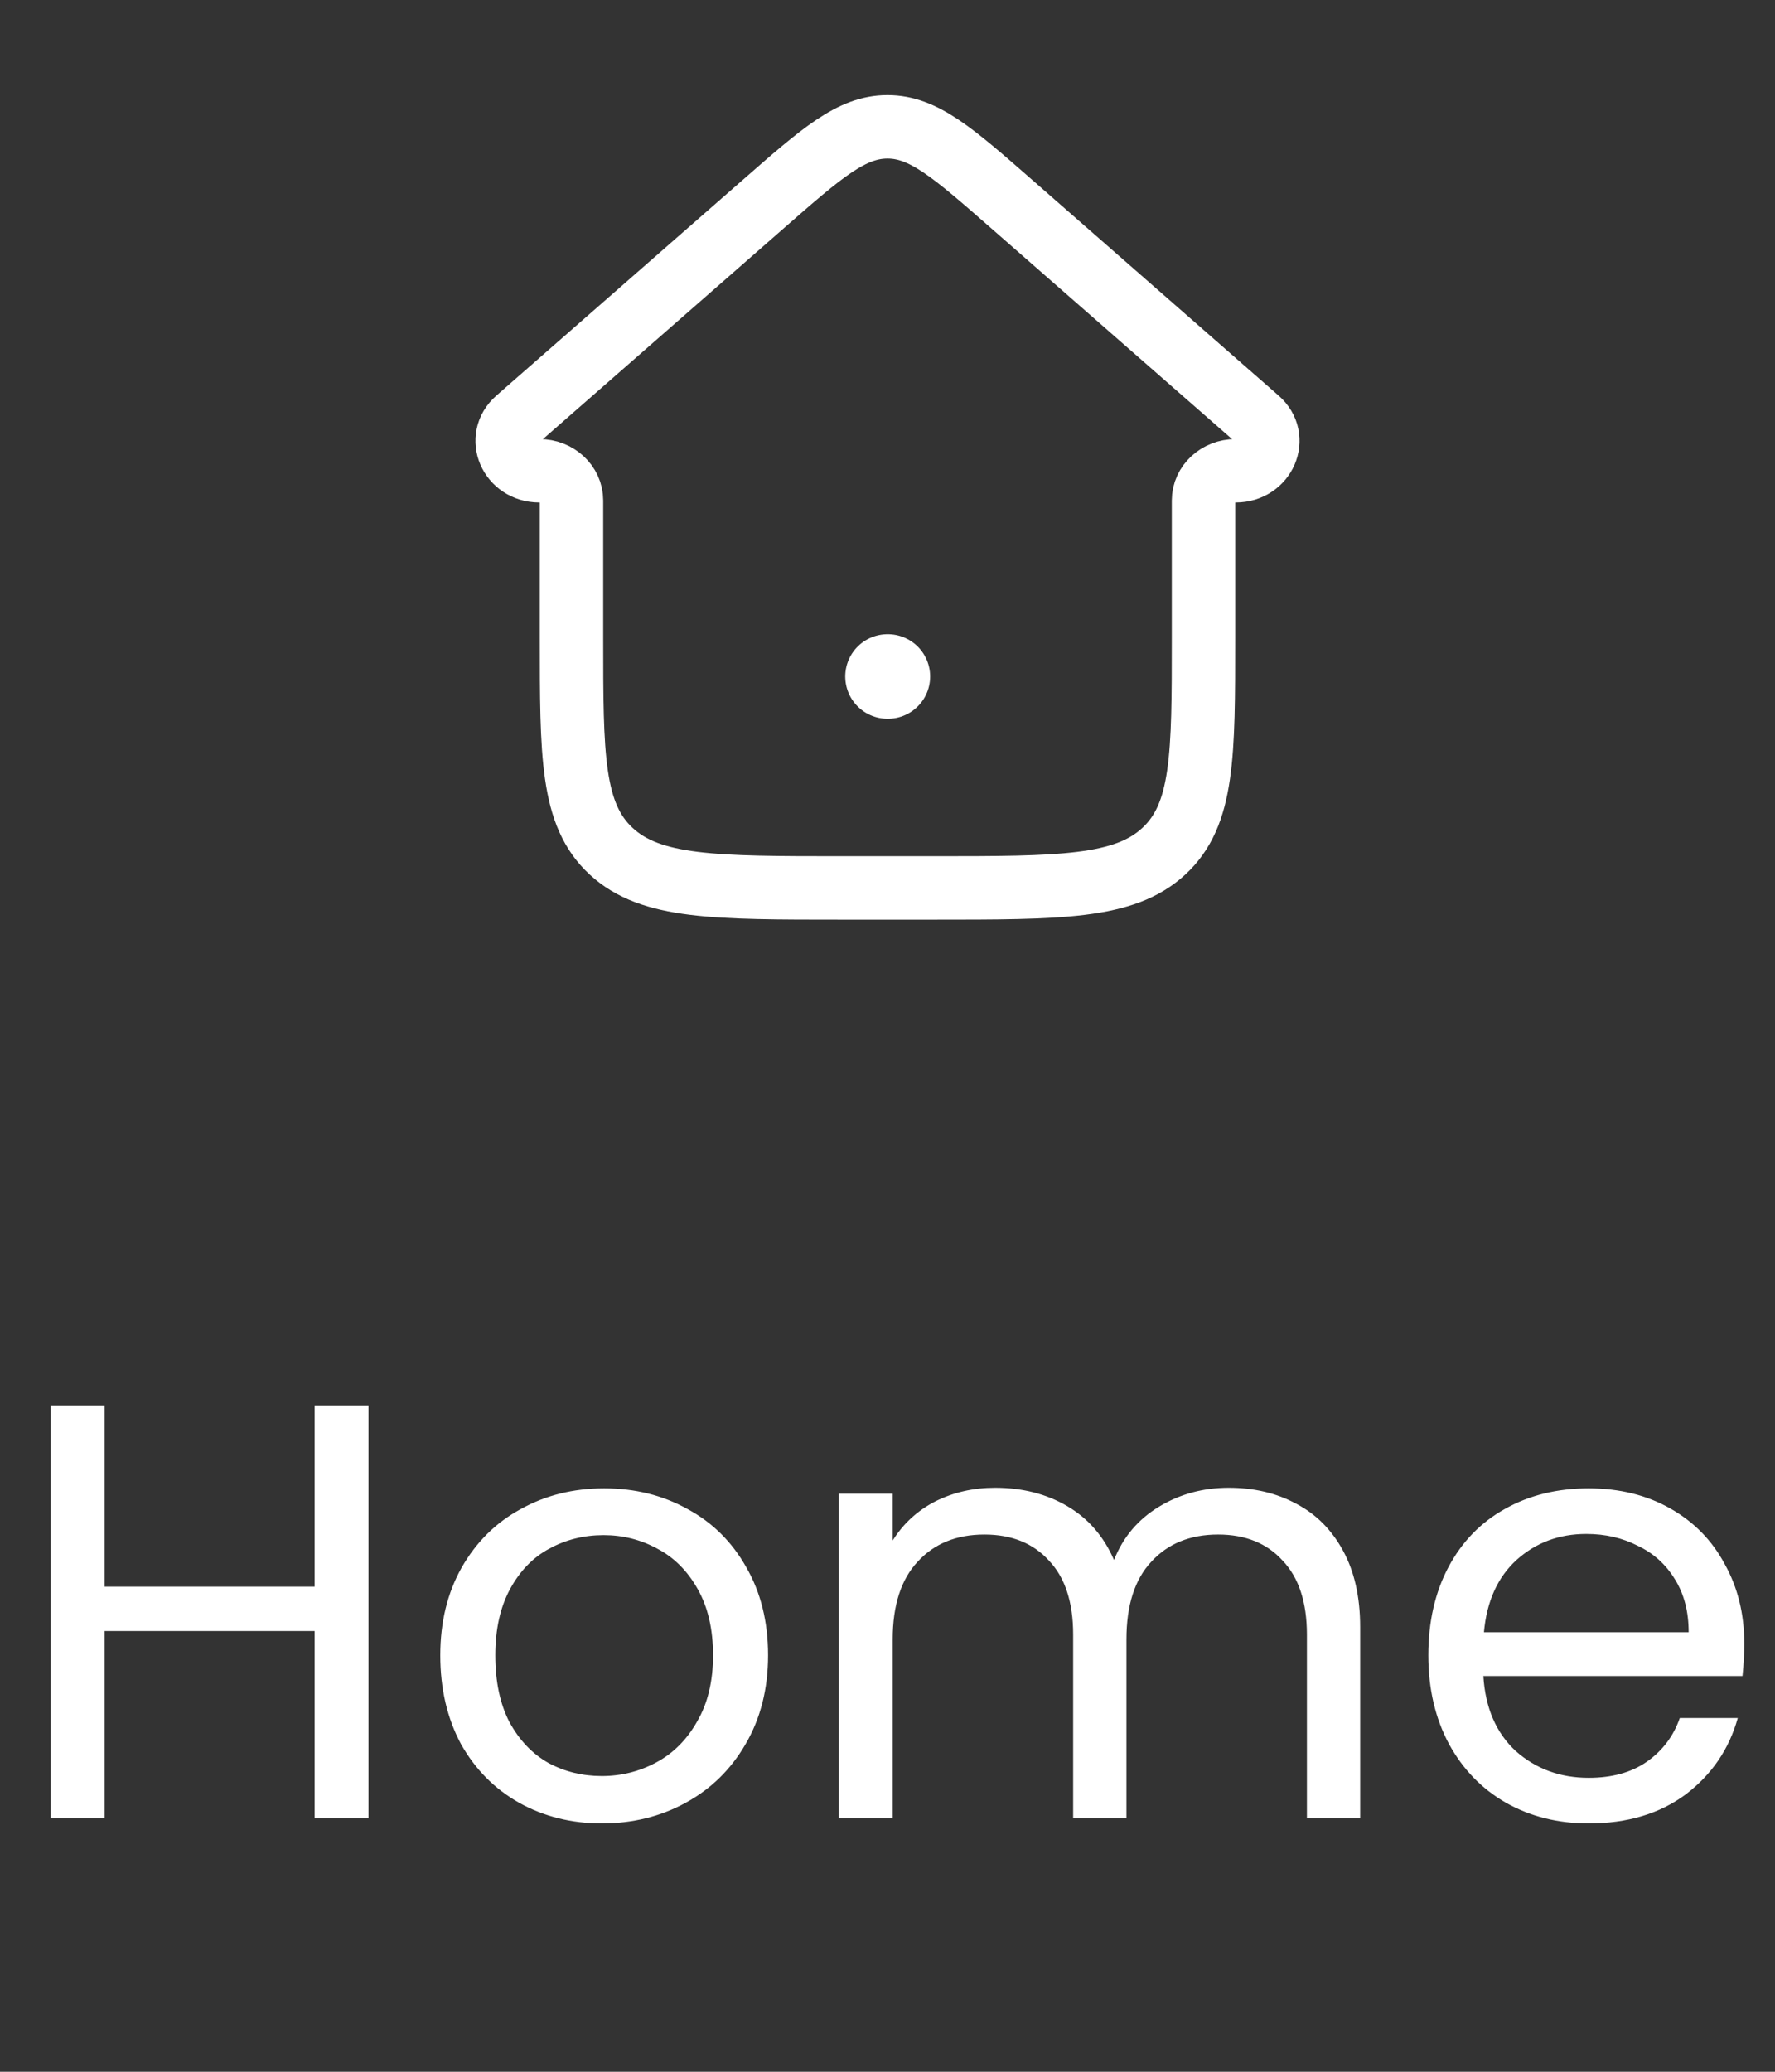 <svg width="42" height="49" viewBox="0 0 42 49" fill="none" xmlns="http://www.w3.org/2000/svg">
<rect x="0" y="0" width="42" height="49" fill="#333333" stroke="none"/>
<path d="M18.062 4.826L12.239 9.921C11.74 10.358 12.075 11.134 12.762 11.134C13.183 11.134 13.523 11.449 13.523 11.837V15.081C13.523 17.871 13.523 19.266 14.462 20.133C15.4 21 16.911 21 19.932 21H22.068C25.089 21 26.6 21 27.538 20.133C28.477 19.266 28.477 17.871 28.477 15.081V11.837C28.477 11.449 28.817 11.134 29.238 11.134C29.925 11.134 30.26 10.358 29.761 9.921L23.938 4.826C22.547 3.609 21.851 3 21 3C20.149 3 19.453 3.609 18.062 4.826Z" stroke="white" stroke-width="1.5" stroke-linecap="round" stroke-linejoin="round"/>
<path d="M21 16H21.009" stroke="white" stroke-width="2" stroke-linecap="round" stroke-linejoin="round"/>
<path d="M8.719 33.242V43H7.445V38.576H2.475V43H1.201V33.242H2.475V37.526H7.445V33.242H8.719ZM14.24 43.126C13.522 43.126 12.868 42.963 12.28 42.636C11.702 42.309 11.244 41.847 10.908 41.25C10.582 40.643 10.418 39.943 10.418 39.15C10.418 38.366 10.586 37.675 10.922 37.078C11.268 36.471 11.734 36.009 12.322 35.692C12.91 35.365 13.568 35.202 14.296 35.202C15.024 35.202 15.682 35.365 16.27 35.692C16.858 36.009 17.32 36.467 17.656 37.064C18.002 37.661 18.174 38.357 18.174 39.15C18.174 39.943 17.997 40.643 17.642 41.25C17.297 41.847 16.826 42.309 16.228 42.636C15.631 42.963 14.968 43.126 14.24 43.126ZM14.24 42.006C14.698 42.006 15.127 41.899 15.528 41.684C15.93 41.469 16.252 41.147 16.494 40.718C16.746 40.289 16.872 39.766 16.872 39.15C16.872 38.534 16.751 38.011 16.508 37.582C16.266 37.153 15.948 36.835 15.556 36.63C15.164 36.415 14.74 36.308 14.282 36.308C13.816 36.308 13.386 36.415 12.994 36.63C12.612 36.835 12.304 37.153 12.07 37.582C11.837 38.011 11.72 38.534 11.72 39.15C11.72 39.775 11.832 40.303 12.056 40.732C12.29 41.161 12.598 41.483 12.98 41.698C13.363 41.903 13.783 42.006 14.24 42.006ZM29.076 35.188C29.673 35.188 30.205 35.314 30.672 35.566C31.138 35.809 31.507 36.177 31.777 36.672C32.048 37.167 32.184 37.769 32.184 38.478V43H30.924V38.66C30.924 37.895 30.732 37.311 30.349 36.91C29.976 36.499 29.468 36.294 28.823 36.294C28.161 36.294 27.634 36.509 27.241 36.938C26.849 37.358 26.654 37.969 26.654 38.772V43H25.393V38.66C25.393 37.895 25.202 37.311 24.82 36.91C24.446 36.499 23.938 36.294 23.294 36.294C22.631 36.294 22.104 36.509 21.712 36.938C21.32 37.358 21.123 37.969 21.123 38.772V43H19.849V35.328H21.123V36.434C21.375 36.033 21.712 35.725 22.131 35.51C22.561 35.295 23.032 35.188 23.546 35.188C24.189 35.188 24.759 35.333 25.253 35.622C25.748 35.911 26.117 36.336 26.36 36.896C26.574 36.355 26.929 35.935 27.424 35.636C27.918 35.337 28.469 35.188 29.076 35.188ZM41.273 38.87C41.273 39.113 41.259 39.369 41.231 39.64H35.099C35.146 40.396 35.403 40.989 35.869 41.418C36.345 41.838 36.919 42.048 37.591 42.048C38.142 42.048 38.599 41.922 38.963 41.67C39.337 41.409 39.598 41.063 39.747 40.634H41.119C40.914 41.371 40.503 41.973 39.887 42.44C39.271 42.897 38.506 43.126 37.591 43.126C36.863 43.126 36.21 42.963 35.631 42.636C35.062 42.309 34.614 41.847 34.287 41.25C33.961 40.643 33.797 39.943 33.797 39.15C33.797 38.357 33.956 37.661 34.273 37.064C34.591 36.467 35.034 36.009 35.603 35.692C36.182 35.365 36.845 35.202 37.591 35.202C38.319 35.202 38.963 35.361 39.523 35.678C40.083 35.995 40.513 36.434 40.811 36.994C41.119 37.545 41.273 38.17 41.273 38.87ZM39.957 38.604C39.957 38.119 39.85 37.703 39.635 37.358C39.421 37.003 39.127 36.737 38.753 36.56C38.389 36.373 37.983 36.28 37.535 36.28C36.891 36.28 36.341 36.485 35.883 36.896C35.435 37.307 35.179 37.876 35.113 38.604H39.957Z" fill="white"/>
</svg>
